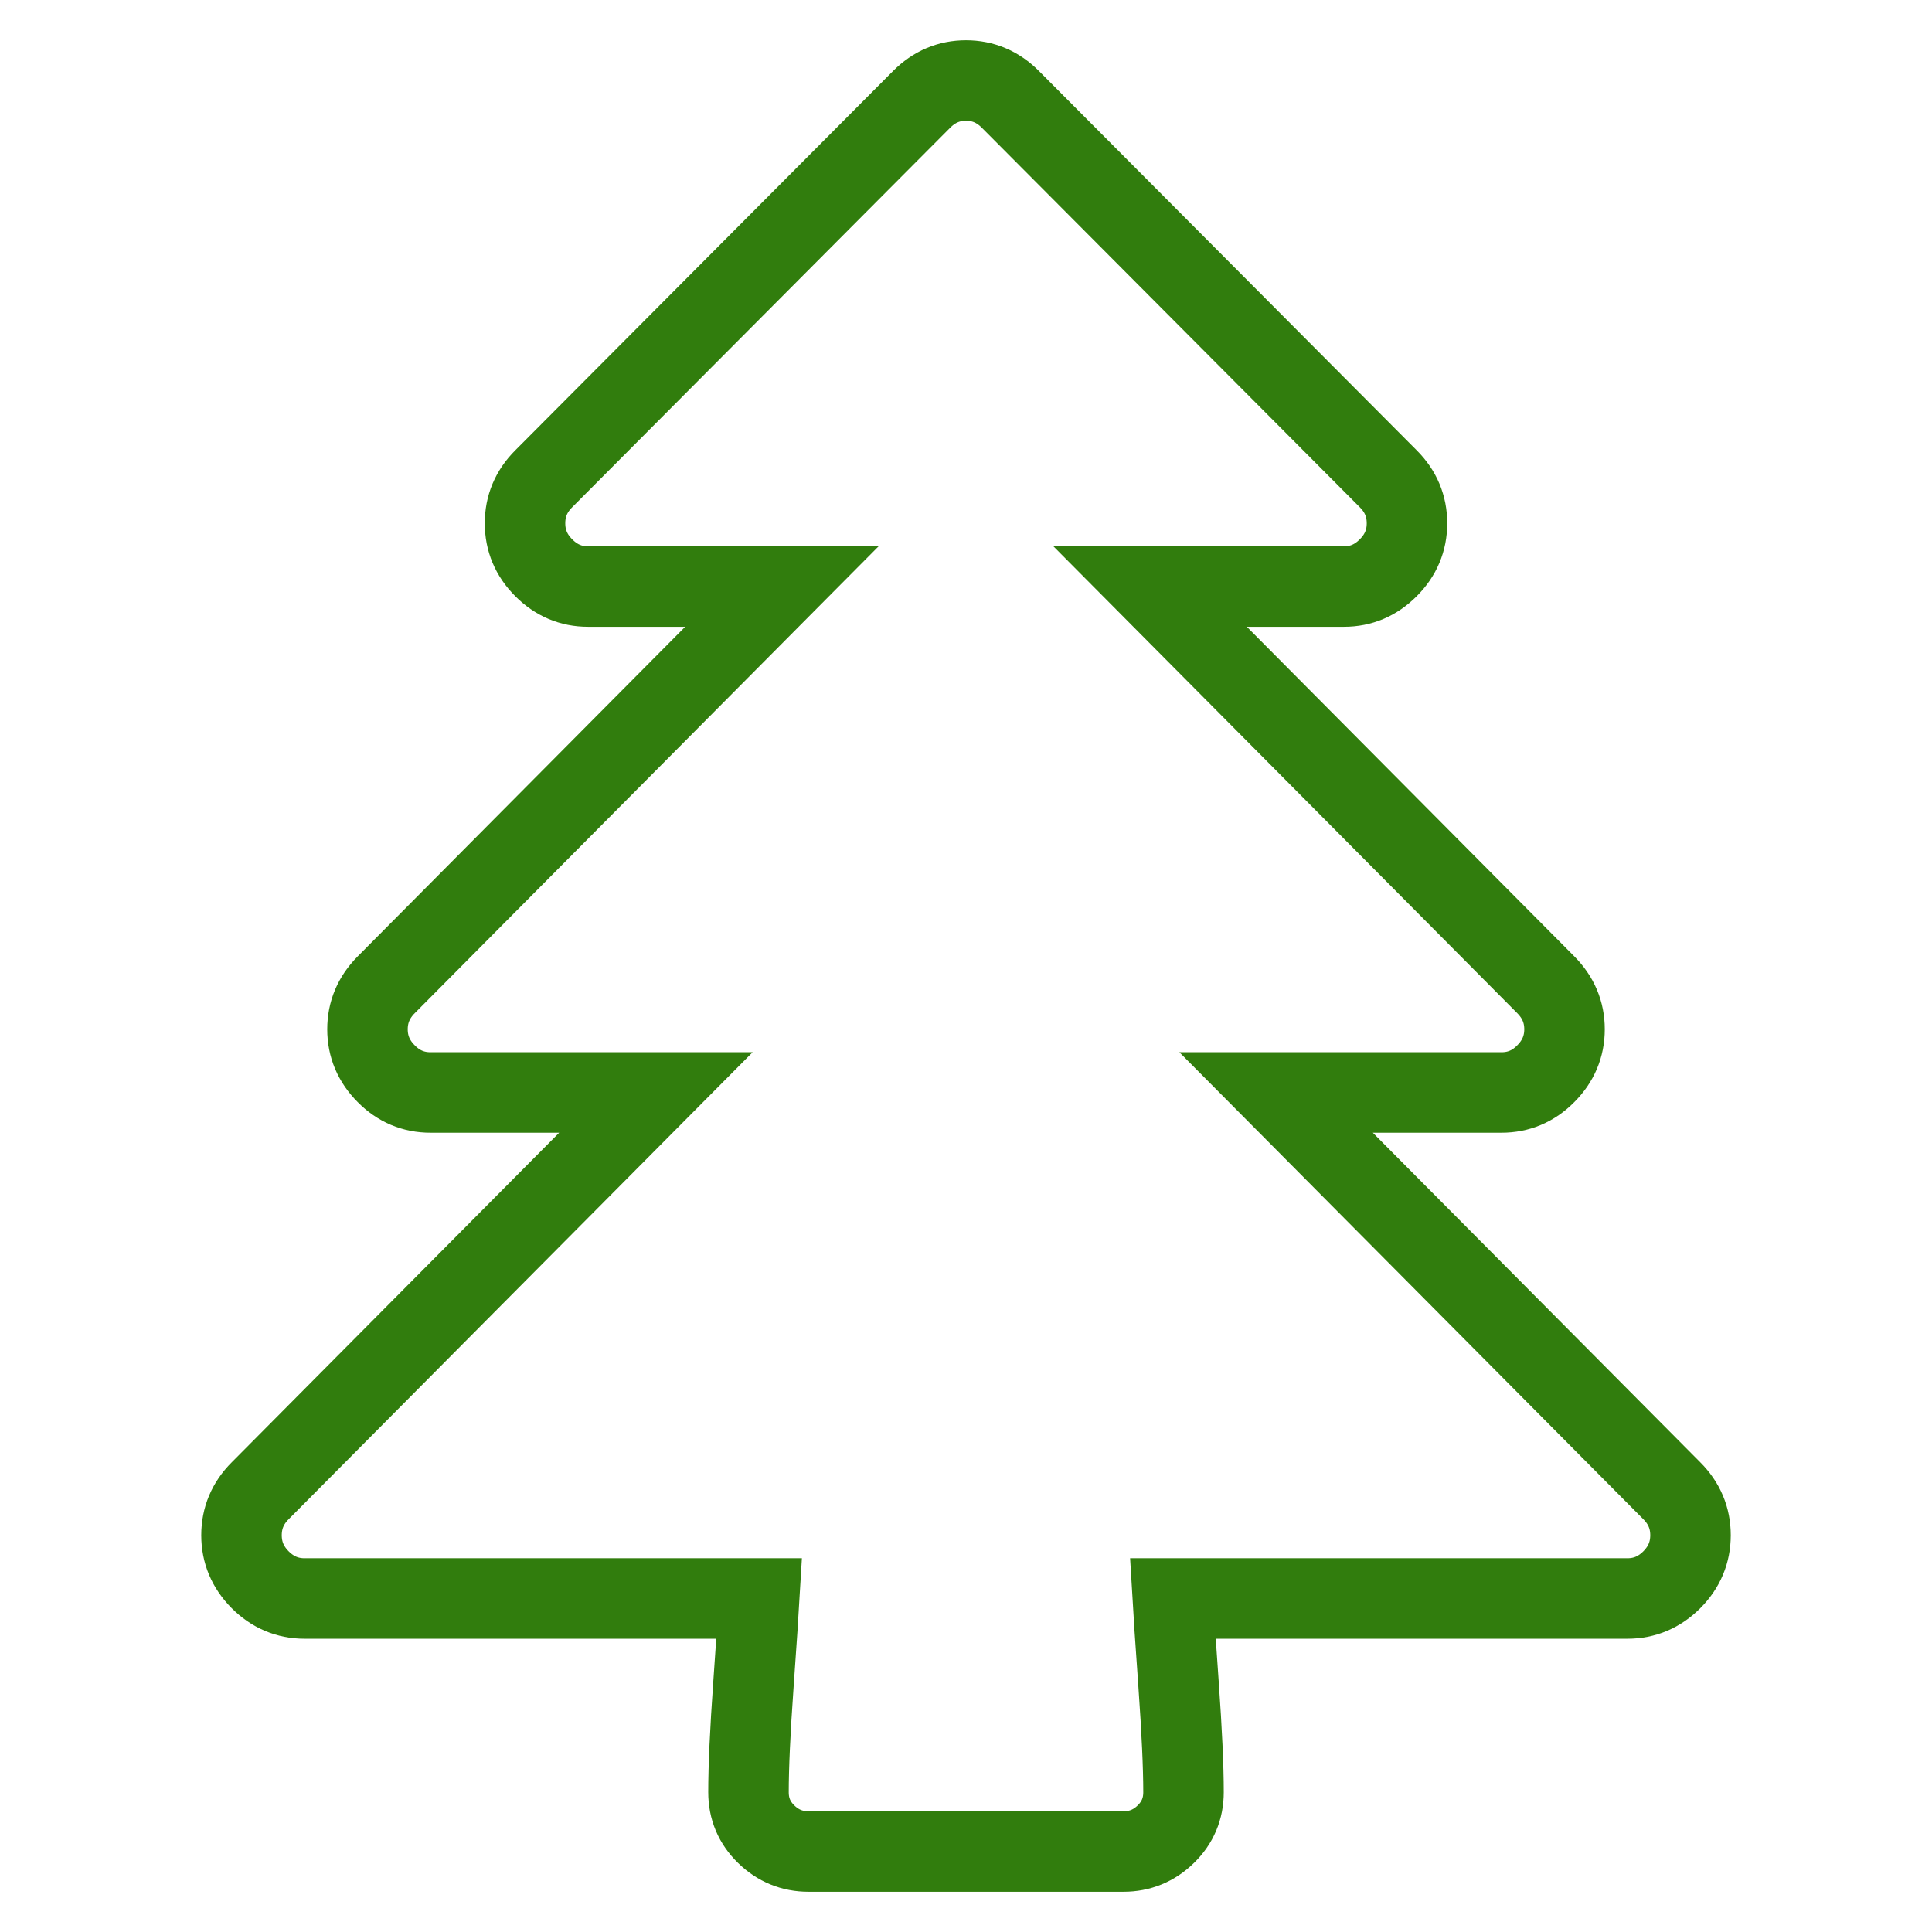 <?xml version="1.0" encoding="UTF-8" standalone="no"?>
<svg
   width="24"
   height="24"
   viewBox="0 0 24 24"
   fill="none"
   version="1.1"
   id="svg17072"
   sodipodi:docname="pine.svg"
   inkscape:version="1.1.2 (0a00cf5339, 2022-02-04)"
   xmlns:inkscape="http://www.inkscape.org/namespaces/inkscape"
   xmlns:sodipodi="http://sodipodi.sourceforge.net/DTD/sodipodi-0.dtd"
   xmlns="http://www.w3.org/2000/svg"
   xmlns:svg="http://www.w3.org/2000/svg">
  <defs
     id="defs17076" />
  <sodipodi:namedview
     id="namedview17074"
     pagecolor="#ffffff"
     bordercolor="#666666"
     borderopacity="1.0"
     inkscape:pageshadow="2"
     inkscape:pageopacity="0.0"
     inkscape:pagecheckerboard="0"
     showgrid="false"
     inkscape:zoom="18.083333"
     inkscape:cx="9.235023"
     inkscape:cy="11.253456"
     inkscape:window-width="1916"
     inkscape:window-height="1041"
     inkscape:window-x="0"
     inkscape:window-y="18"
     inkscape:window-maximized="1"
     inkscape:current-layer="svg17072" />
  <path
     d="M21 19.071C21 19.284 20.923 19.468 20.768 19.624C20.613 19.779 20.429 19.857 20.217 19.857H14.568C14.576 19.996 14.601 20.354 14.641 20.931C14.682 21.508 14.702 21.952 14.702 22.263C14.702 22.468 14.629 22.642 14.482 22.785C14.336 22.928 14.16 23 13.957 23H10.043C9.84 23 9.664 22.928 9.518 22.785C9.371 22.642 9.298 22.468 9.298 22.263C9.298 21.952 9.318 21.508 9.359 20.931C9.399 20.354 9.424 19.996 9.432 19.857H3.783C3.571 19.857 3.387 19.779 3.232 19.624C3.077 19.468 3 19.284 3 19.071C3 18.859 3.077 18.674 3.232 18.519L8.148 13.571H5.348C5.136 13.571 4.952 13.494 4.798 13.338C4.643 13.183 4.565 12.998 4.565 12.786C4.565 12.573 4.643 12.389 4.798 12.233L9.713 7.286H7.304C7.092 7.286 6.909 7.208 6.754 7.052C6.599 6.897 6.522 6.713 6.522 6.5C6.522 6.287 6.599 6.103 6.754 5.948L11.45 1.233C11.605 1.078 11.788 1 12 1C12.212 1 12.395 1.078 12.55 1.233L17.246 5.948C17.401 6.103 17.478 6.287 17.478 6.5C17.478 6.713 17.401 6.897 17.246 7.052C17.091 7.208 16.908 7.286 16.696 7.286H14.287L19.202 12.233C19.357 12.389 19.435 12.573 19.435 12.786C19.435 12.998 19.357 13.183 19.202 13.338C19.048 13.494 18.864 13.571 18.652 13.571H15.852L20.768 18.519C20.923 18.674 21 18.859 21 19.071Z"
     fill="white"
     id="path17070"
     style="fill:none;fill-opacity:1;stroke:#317d0d;stroke-opacity:1" />
</svg>
